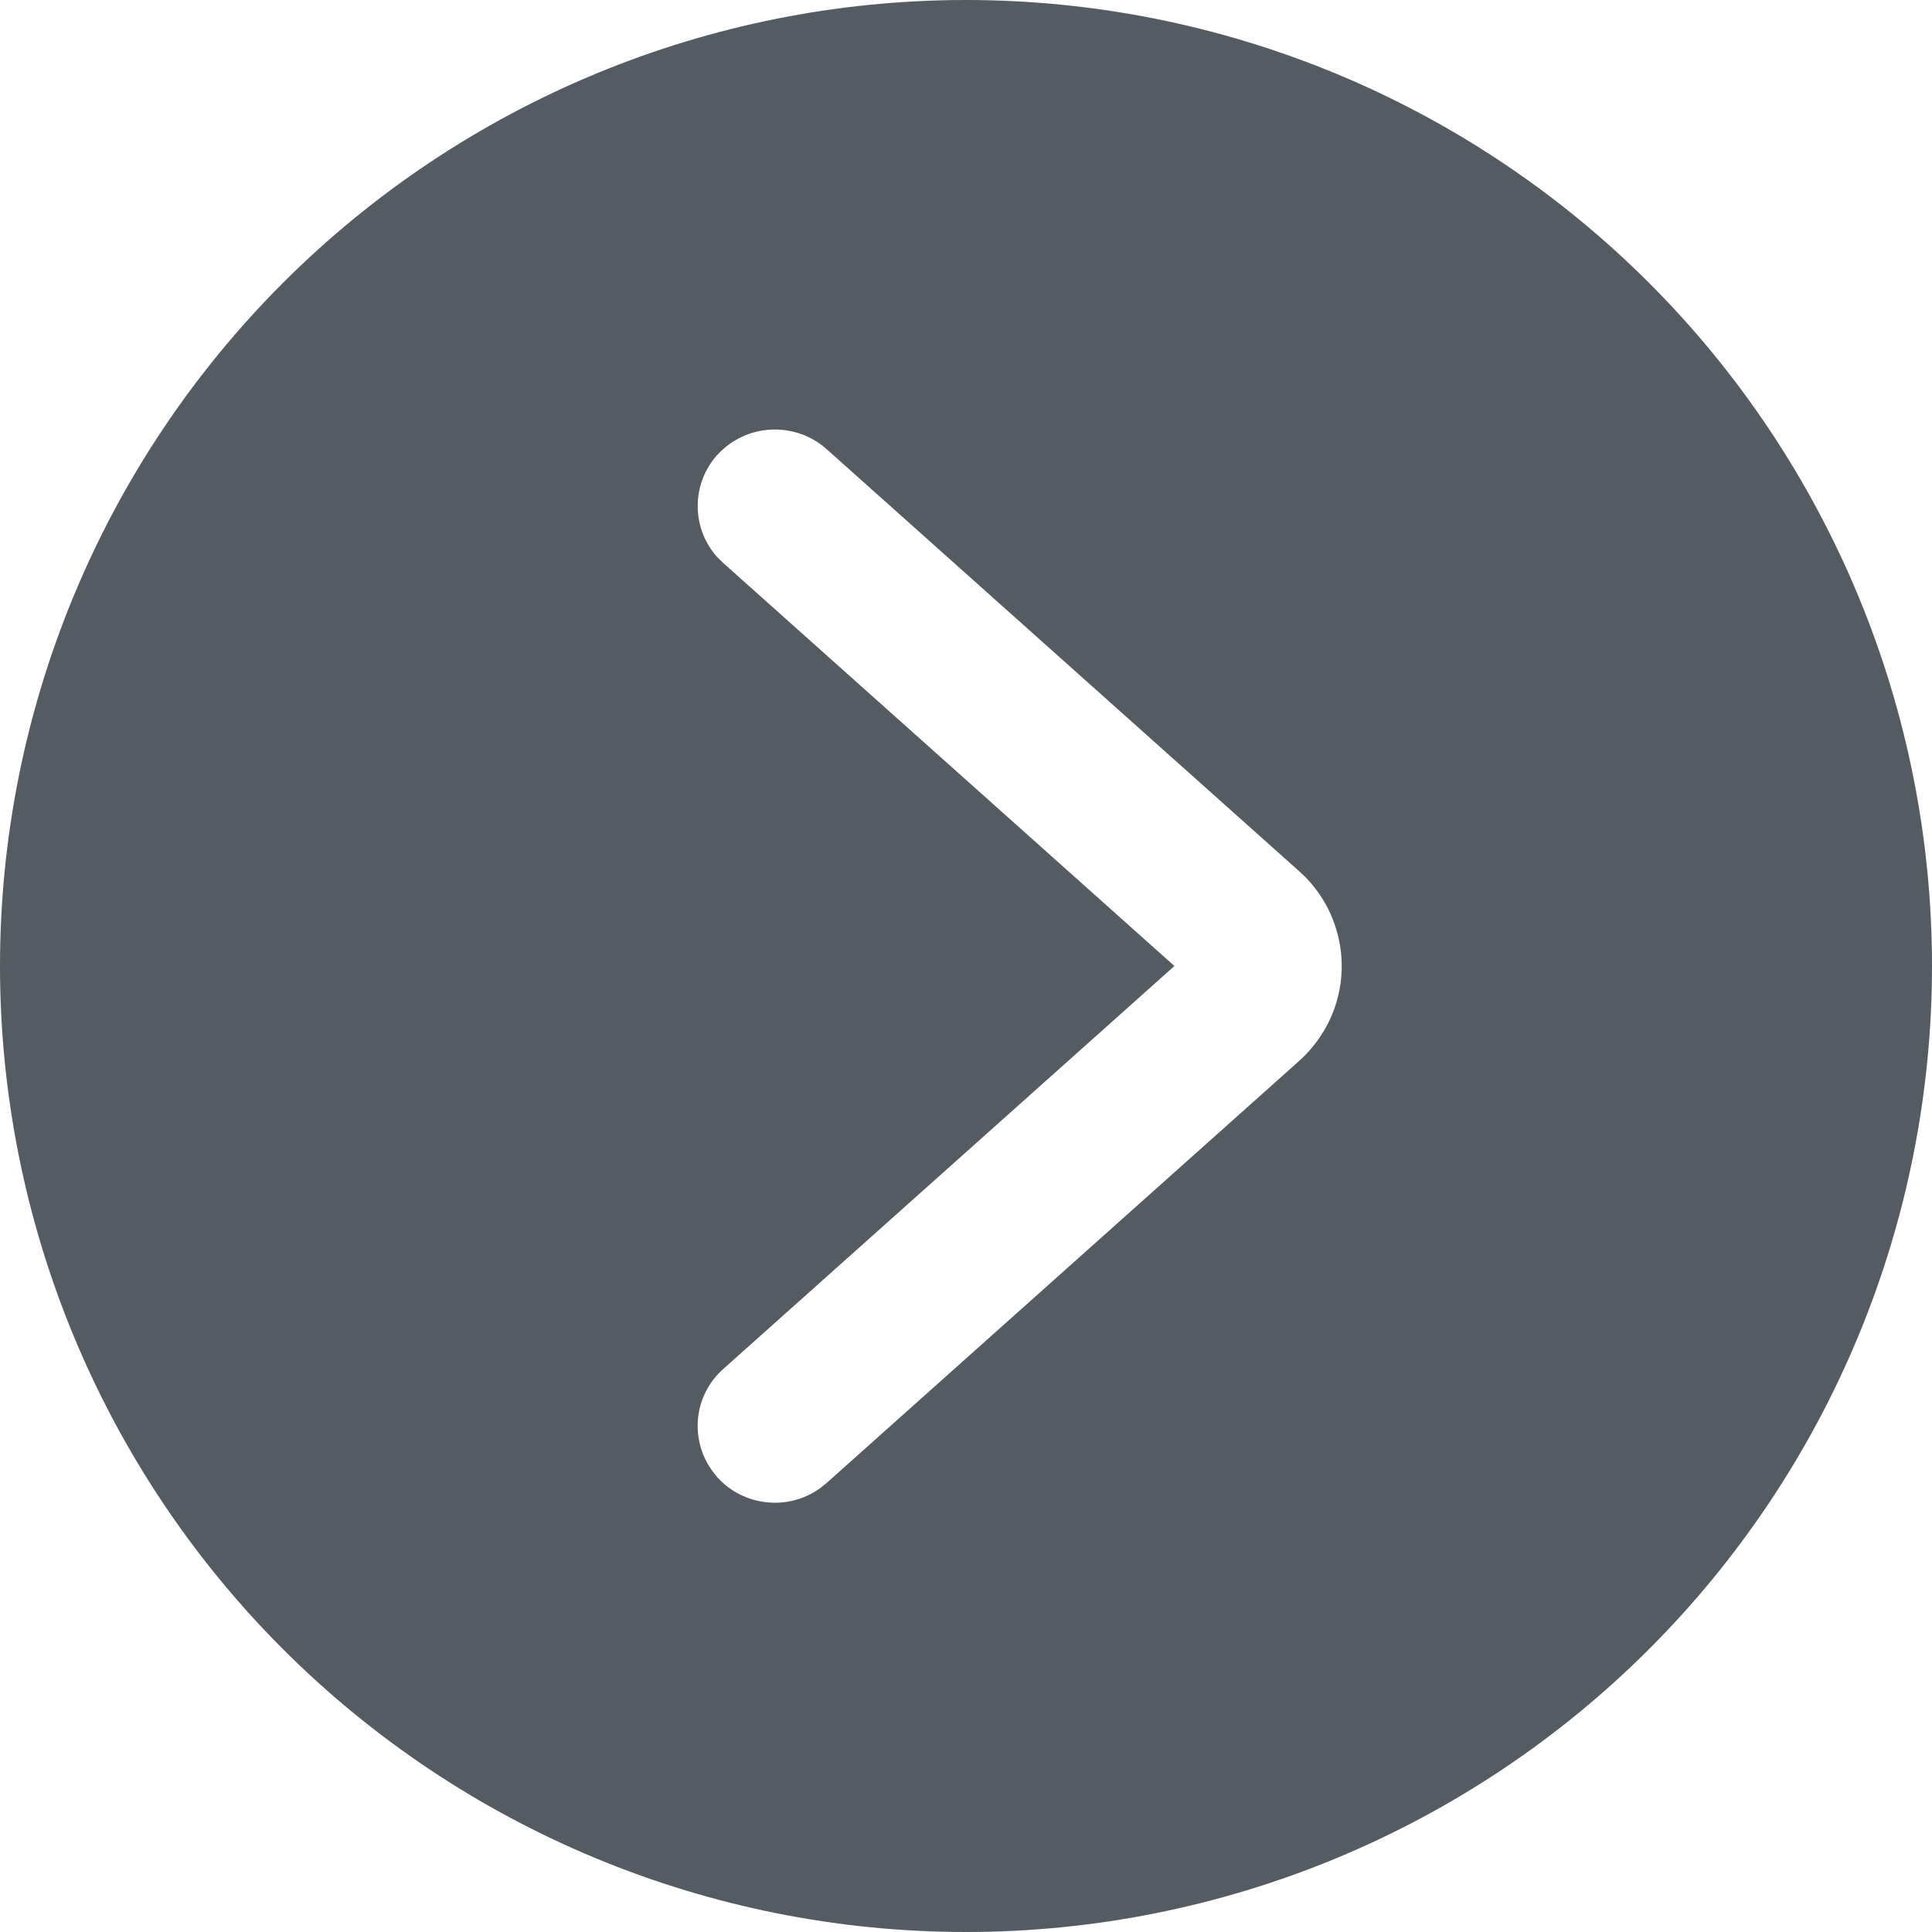 <svg width="16" height="16" viewBox="0 0 16 16" fill="none" xmlns="http://www.w3.org/2000/svg">
<path d="M8 0C9.051 -1.56548e-08 10.091 0.207 11.062 0.609C12.032 1.011 12.914 1.6 13.657 2.343C14.4 3.086 14.989 3.968 15.391 4.939C15.793 5.909 16 6.949 16 8C16 9.051 15.793 10.091 15.391 11.062C14.989 12.032 14.4 12.914 13.657 13.657C12.914 14.4 12.032 14.989 11.062 15.391C10.091 15.793 9.051 16 8 16C5.878 16 3.843 15.157 2.343 13.657C0.843 12.157 0 10.122 0 8C0 5.878 0.843 3.843 2.343 2.343C3.843 0.843 5.878 3.16163e-08 8 0ZM5.942 3.765C5.836 3.882 5.778 4.034 5.778 4.191C5.778 4.348 5.836 4.5 5.942 4.616L5.989 4.662L9.726 8L5.989 11.338C5.872 11.442 5.797 11.587 5.781 11.744C5.765 11.901 5.808 12.058 5.901 12.184L5.941 12.235C6.164 12.479 6.533 12.513 6.794 12.323L6.844 12.283L10.758 8.787C10.864 8.692 10.95 8.577 11.011 8.449C11.072 8.32 11.106 8.18 11.111 8.038C11.116 7.896 11.092 7.755 11.041 7.622C10.99 7.489 10.912 7.368 10.813 7.266L10.758 7.214L6.845 3.719C6.719 3.607 6.553 3.549 6.384 3.558C6.215 3.566 6.056 3.641 5.942 3.766V3.765Z" fill="#555B62"/>
</svg>
